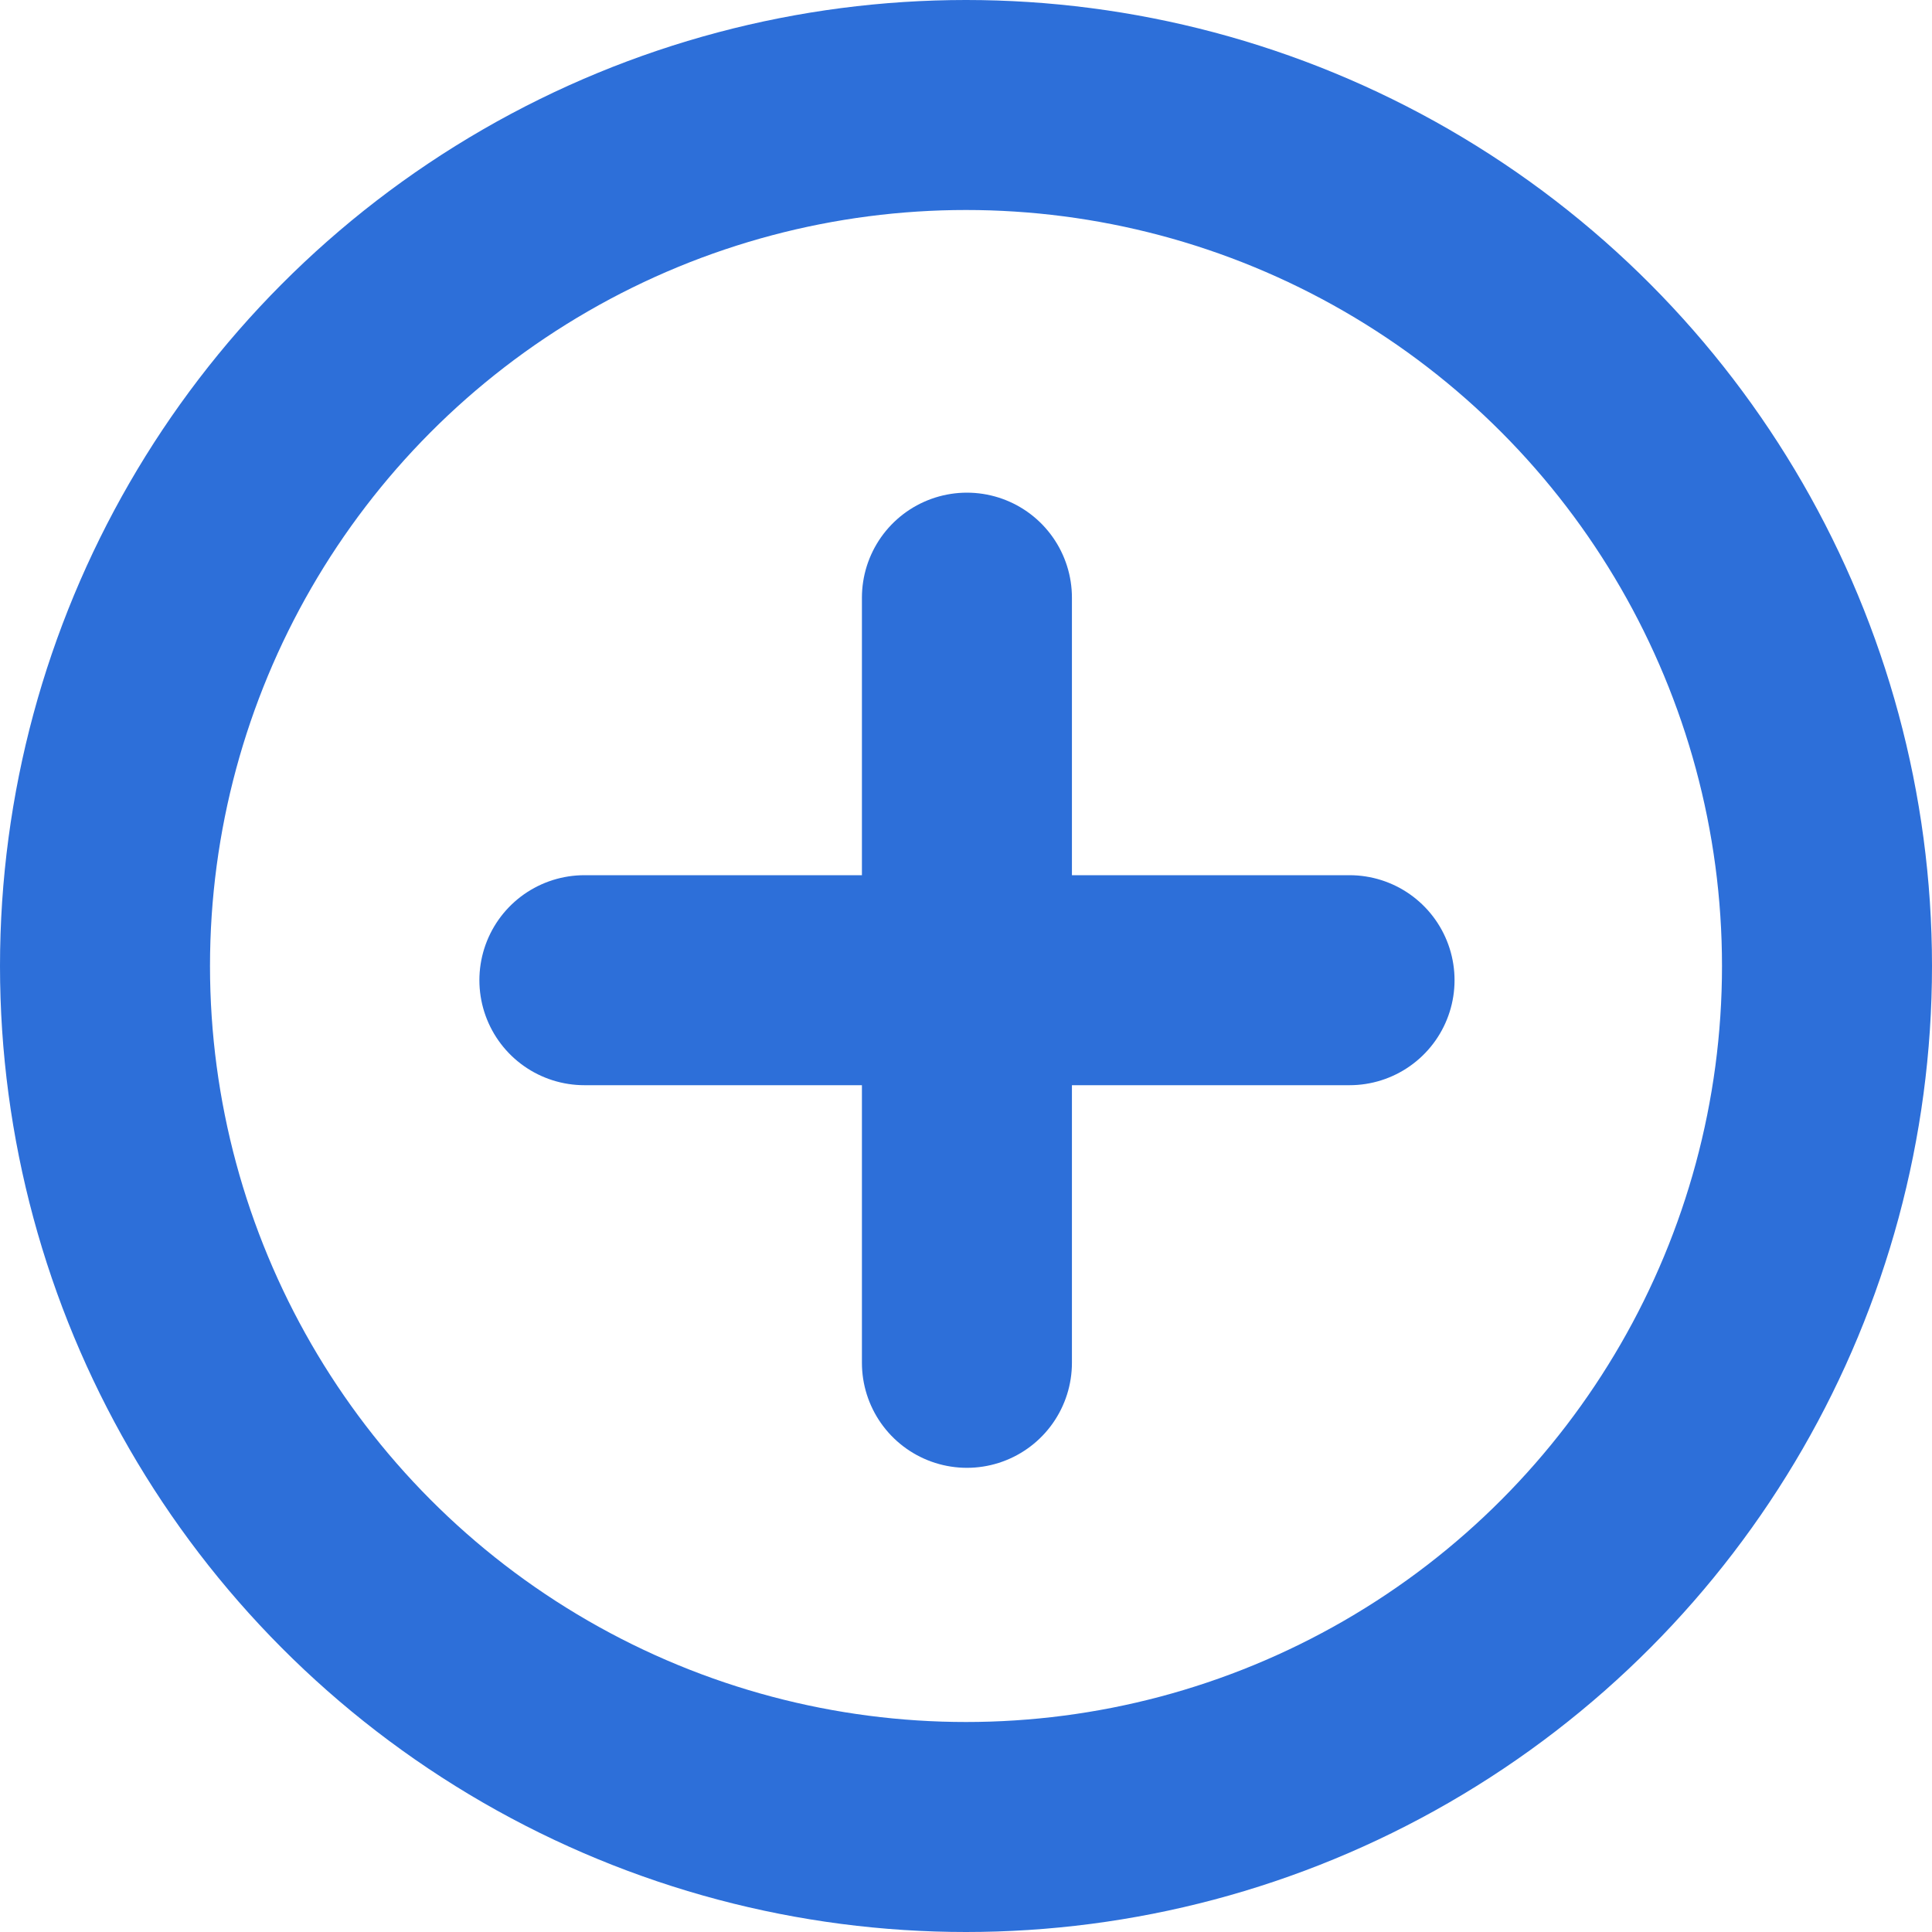 <svg id="Group_62066" data-name="Group 62066" xmlns="http://www.w3.org/2000/svg" width="23" height="23" viewBox="0 0 23 23">
  <g id="Ellipse_415" data-name="Ellipse 415" fill="none" stroke="#2d6fd9" stroke-width="2.5">
    <circle cx="11.5" cy="11.5" r="11.5" stroke="none"/>
    <circle cx="11.5" cy="11.5" r="10.25" fill="none"/>
  </g>
  <path id="Path_43681" data-name="Path 43681" d="M-14145.8,7244v9.109" transform="translate(14157.311 -7236.885)" fill="none" stroke="#2d6fd9" stroke-linecap="round" stroke-width="2.5"/>
  <path id="Path_43683" data-name="Path 43683" d="M0,0V9.109" transform="translate(6.957 11.669) rotate(-90)" fill="none" stroke="#2d6fd9" stroke-linecap="round" stroke-width="2.5"/>
</svg>
